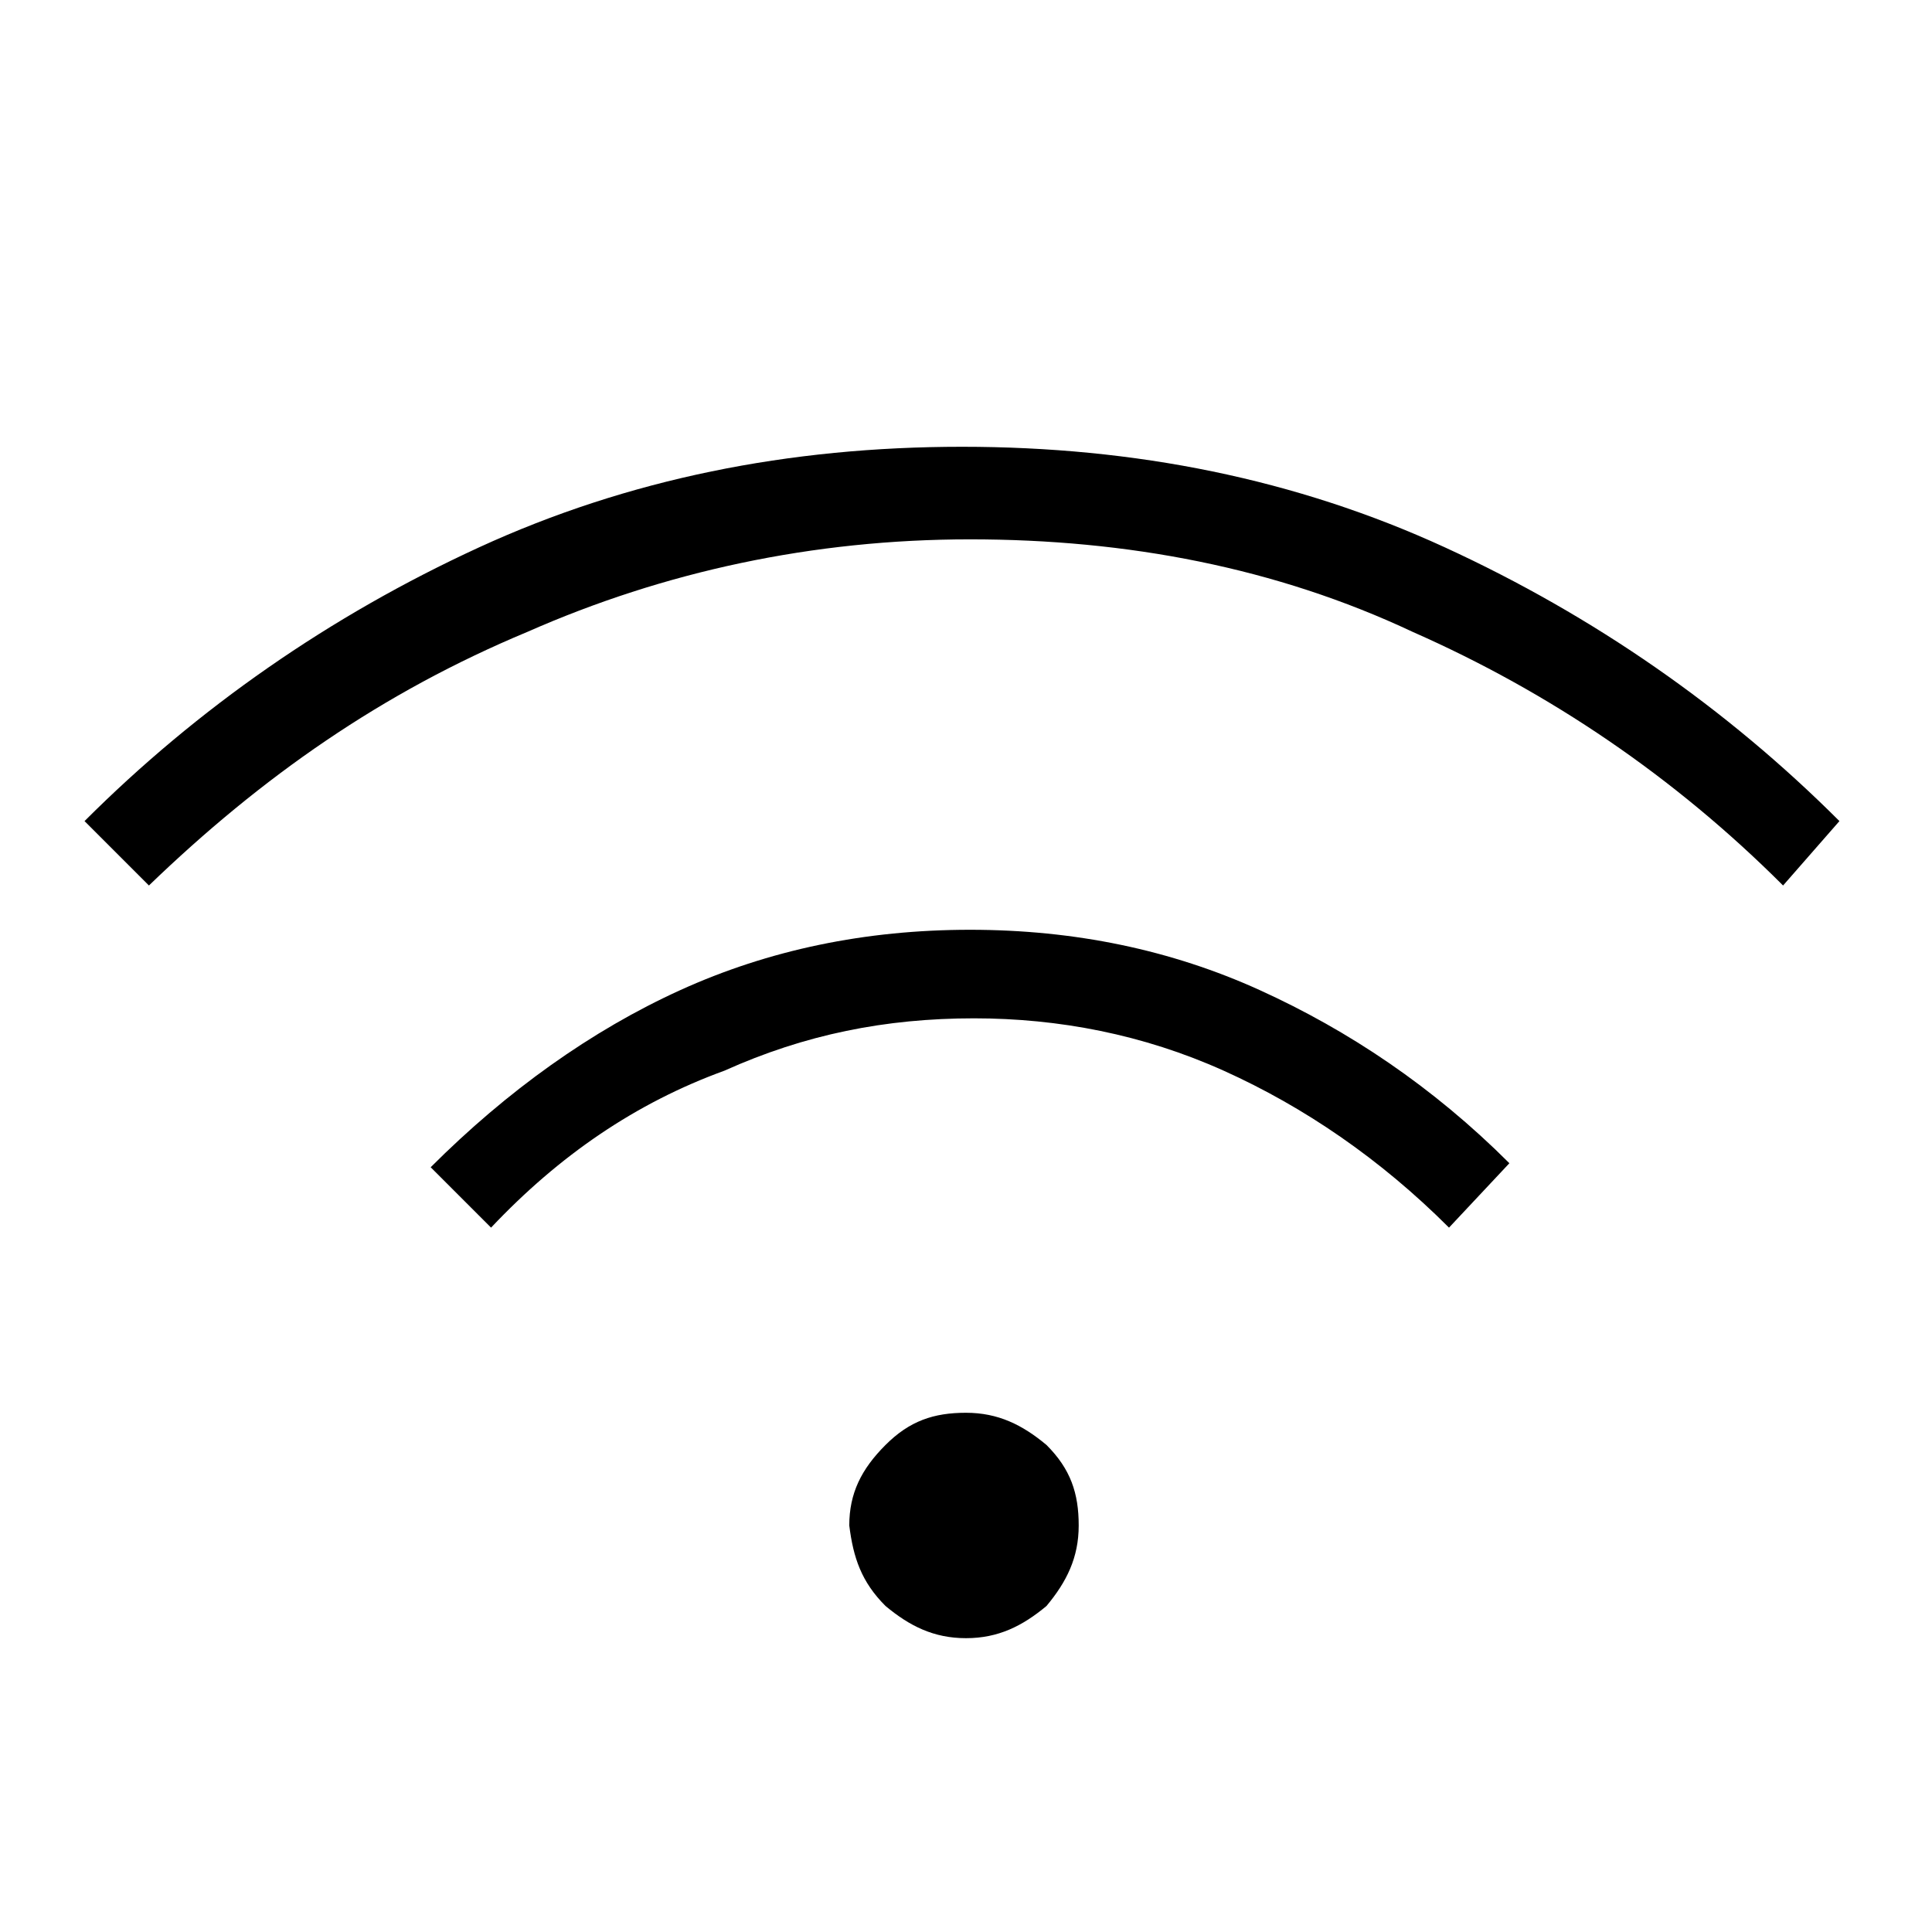<?xml version="1.0" encoding="utf-8"?>
<!-- Generator: Adobe Illustrator 26.3.1, SVG Export Plug-In . SVG Version: 6.00 Build 0)  -->
<svg version="1.1" id="Слой_1" xmlns="http://www.w3.org/2000/svg" xmlns:xlink="http://www.w3.org/1999/xlink" x="0px" y="0px"
	 viewBox="0 0 48 48" style="enable-background:new 0 0 48 48;" xml:space="preserve">
<path d="M24,40.7c-0.8,0-1.4-0.3-2-0.8c-0.6-0.6-0.8-1.2-0.9-2c0-0.8,0.3-1.4,0.9-2s1.2-0.8,2-0.8s1.4,0.3,2,0.8
	c0.6,0.6,0.8,1.2,0.8,2s-0.3,1.4-0.8,2C25.4,40.4,24.8,40.7,24,40.7z M12.2,30.5L10.7,29c1.9-1.9,4-3.4,6.2-4.4s4.6-1.5,7.2-1.5
	s5,0.5,7.2,1.5s4.3,2.4,6.2,4.3L36,30.5c-1.7-1.7-3.6-3-5.6-3.9s-4.1-1.3-6.2-1.3c-2.2,0-4.2,0.4-6.2,1.3
	C15.8,27.4,13.9,28.7,12.2,30.5z M3.7,22l-1.6-1.6c2.8-2.8,6.1-5.1,9.8-6.8s7.7-2.5,12-2.5s8.3,0.8,12,2.5s7,4,9.8,6.8L44.3,22
	c-2.7-2.7-5.8-4.8-9.2-6.3c-3.4-1.6-7.1-2.3-11-2.3s-7.6,0.8-11,2.3C9.5,17.2,6.5,19.3,3.7,22z"/>
</svg>
